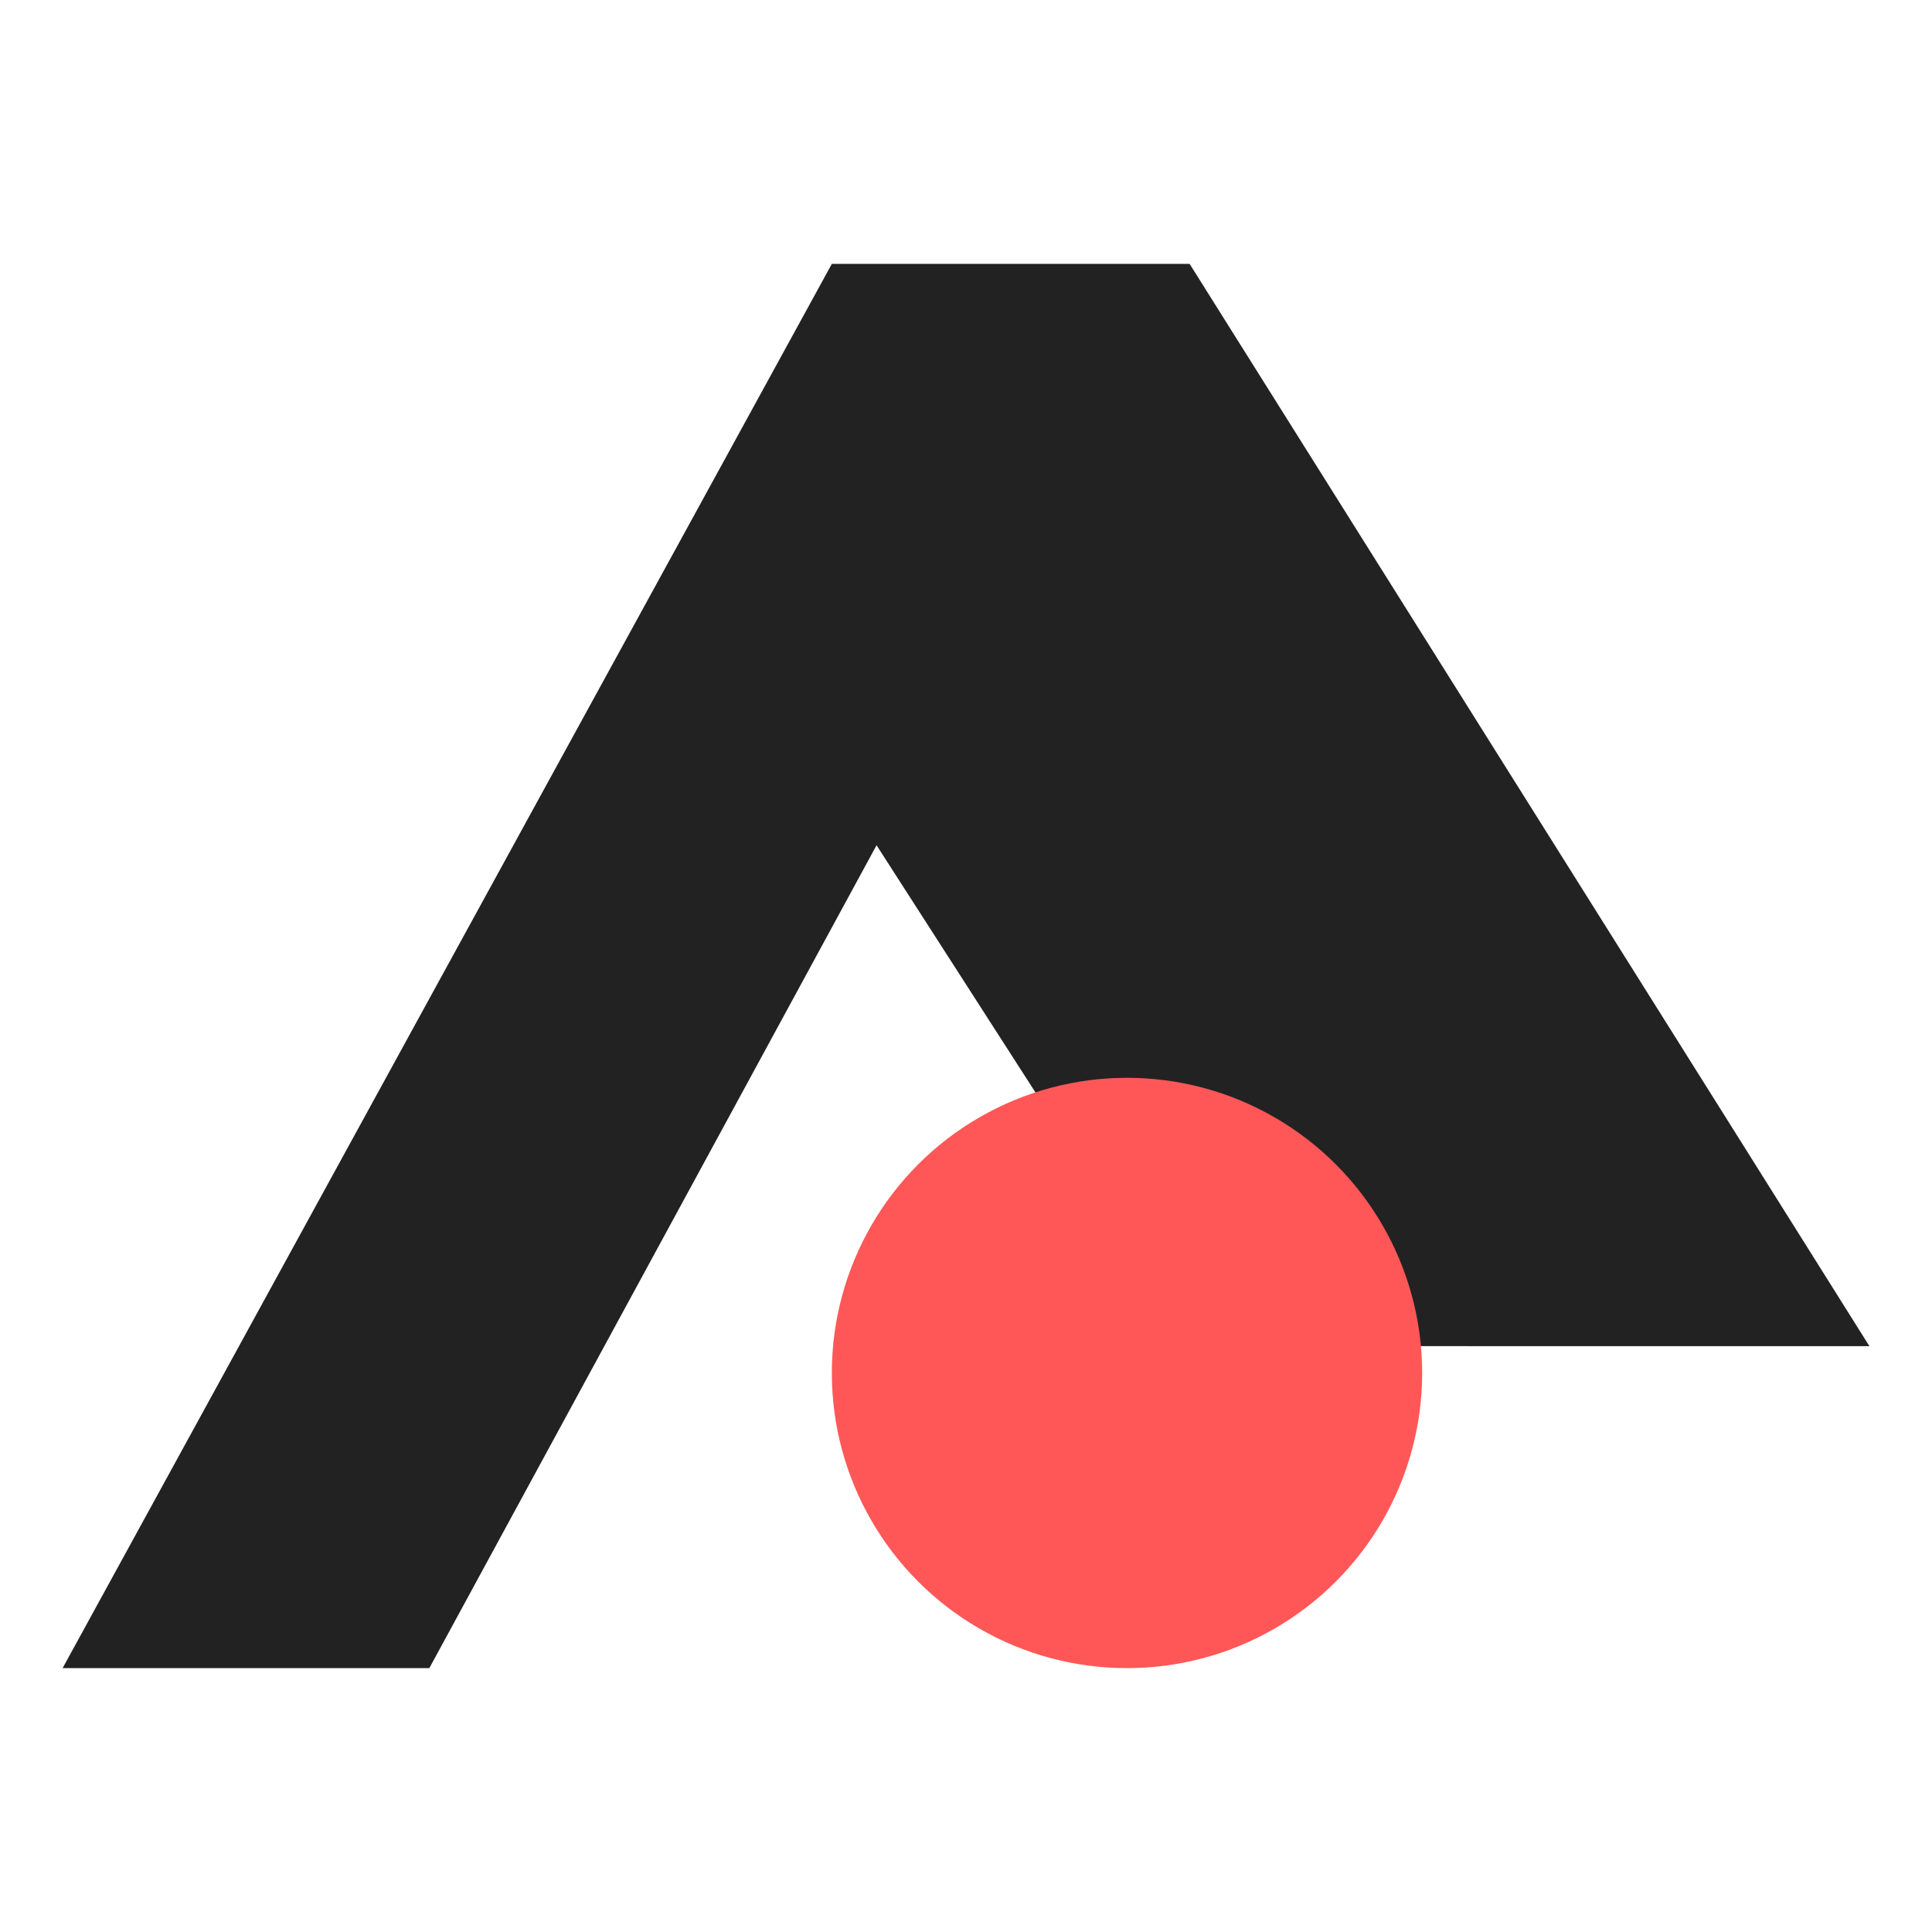 <?xml version="1.0" encoding="UTF-8" standalone="no"?>
<svg
  width="100%"
  height="100%"
  fill="none"
  viewBox="0 0 108 108"
  version="1.1"
  id="svg5"
  sodipodi:docname="logo_bright.svg"
  inkscape:version="1.3.2 (091e20e, 2023-11-25)"
  xmlns:inkscape="http://www.inkscape.org/namespaces/inkscape"
  xmlns:sodipodi="http://sodipodi.sourceforge.net/DTD/sodipodi-0.dtd"
  xmlns="http://www.w3.org/2000/svg"
  xmlns:svg="http://www.w3.org/2000/svg"
>
  <defs id="defs5" />
  <sodipodi:namedview
    id="namedview5"
    pagecolor="#ffffff"
    bordercolor="#999999"
    borderopacity="1"
    inkscape:showpageshadow="0"
    inkscape:pageopacity="0"
    inkscape:pagecheckerboard="0"
    inkscape:deskcolor="#d1d1d1"
    inkscape:zoom="5.7777778"
    inkscape:cx="54"
    inkscape:cy="54"
    inkscape:window-width="1440"
    inkscape:window-height="789"
    inkscape:window-x="0"
    inkscape:window-y="719"
    inkscape:window-maximized="0"
    inkscape:current-layer="svg5"
  />
  <g data-testid="Logo / Bright" id="g5">
    <defs id="defs1">
      <clipPath id="a" class="frame-clip frame-clip-def">
        <rect rx="0" ry="0" width="108" height="108" id="rect1" />
      </clipPath>
    </defs>
    <g clip-path="url(#a)" id="g4">
      <g class="fills" id="g2">
        <rect
          rx="0"
          ry="0"
          width="108"
          height="108"
          class="frame-background"
          id="rect2"
        />
      </g>
      <g data-testid="Group" class="frame-children" id="g3">
        <path
          d="m3.5 93.25 43-78.5h20l38 60.5H67l-18-28-25 46H3.5Z"
          style="fill: rgb(34, 34, 34); fill-opacity: 1"
          class="fills"
          data-testid="Path"
          id="path2"
        />
        <circle
          cx="63"
          cy="76.75"
          style="fill: rgb(255, 87, 87); fill-opacity: 1"
          r="16.5"
          class="fills"
          data-testid="Ellipse"
          id="circle2"
        />
      </g>
    </g>
  </g>
</svg>
